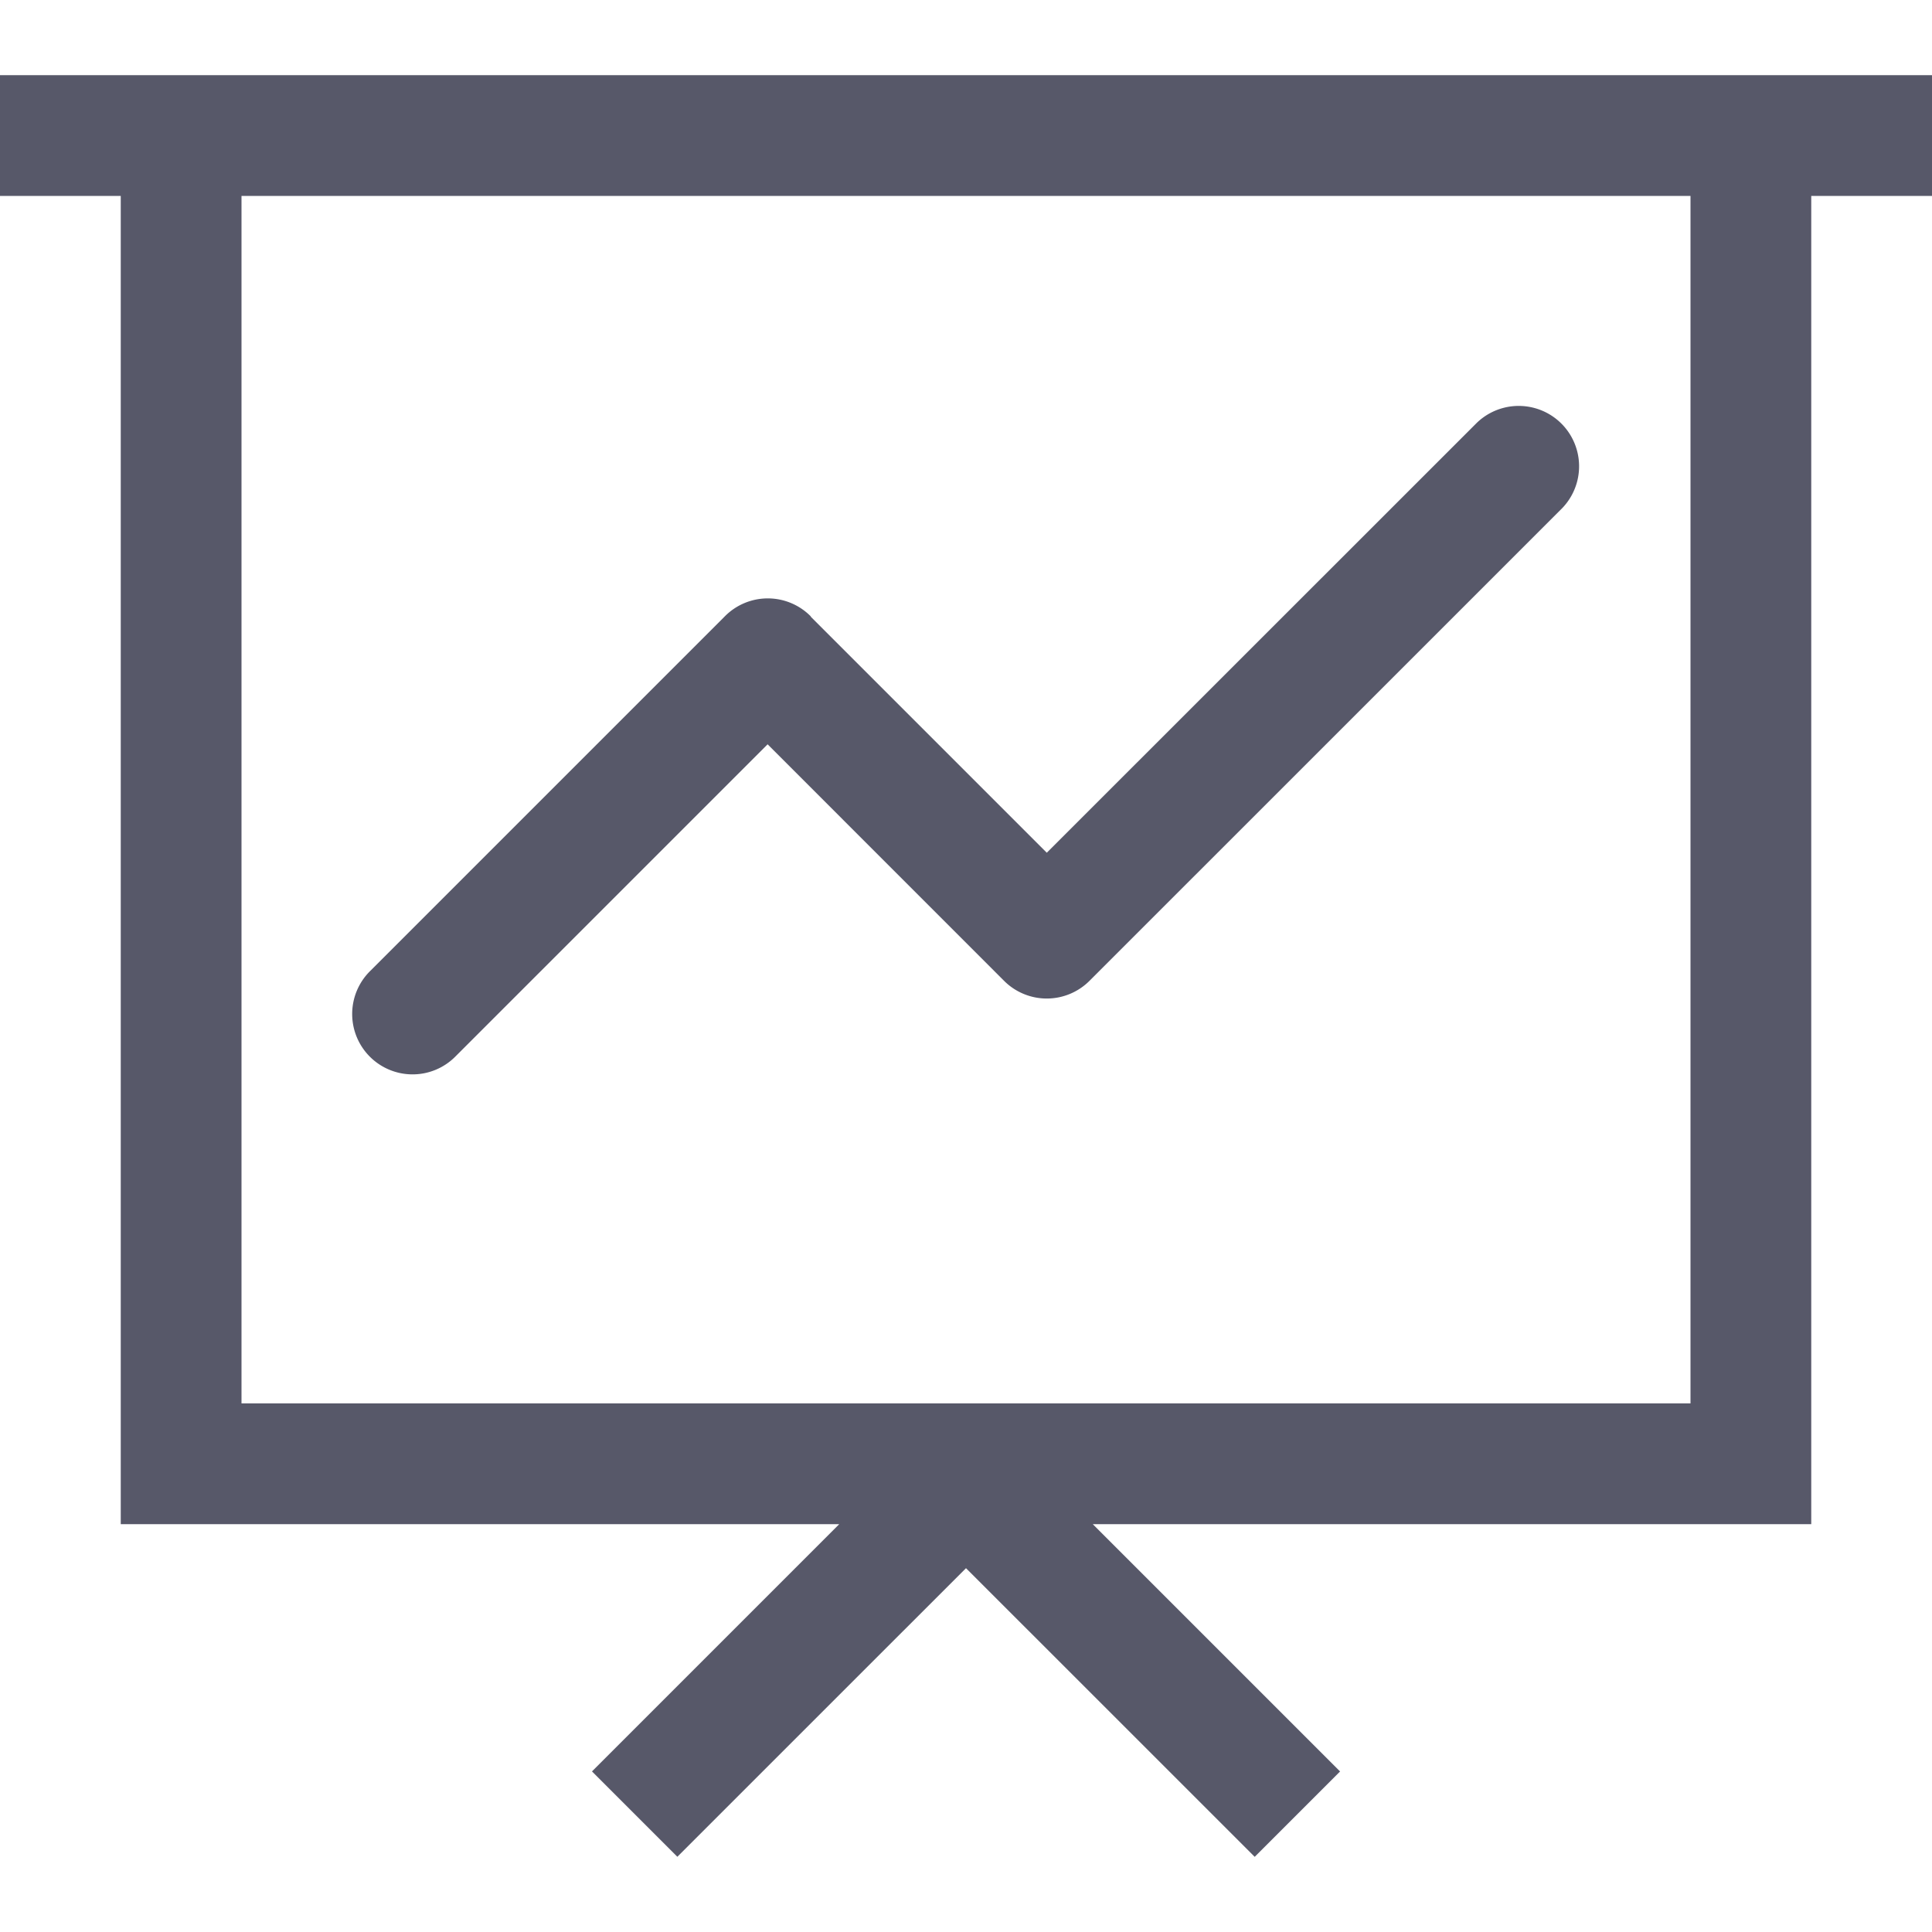 <?xml version="1.0" standalone="no"?><!DOCTYPE svg PUBLIC "-//W3C//DTD SVG 1.1//EN" "http://www.w3.org/Graphics/SVG/1.1/DTD/svg11.dtd"><svg t="1636126974551" class="icon" viewBox="0 0 1024 1024" version="1.1" xmlns="http://www.w3.org/2000/svg" p-id="57485" xmlns:xlink="http://www.w3.org/1999/xlink" width="200" height="200"><defs><style type="text/css"></style></defs><path d="M1024 39.84H0v64h64v704h380.8L313.76 938.88l45.248 45.248L512 831.168l153.024 152.992 45.248-45.248-131.072-131.072H960v-704h64z m-128 704H128v-640h768z" fill="#575869" p-id="57486"></path><path d="M218.656 569.44a31.904 31.904 0 0 0 22.624-9.376l165.568-165.568 125.248 125.28 0.064 0.032 0.032 0.064a32 32 0 0 0 45.248 0l250.528-250.496a32 32 0 0 0-45.248-45.248l-227.904 227.84-124.896-124.896c-0.16-0.16-0.192-0.384-0.352-0.544a32 32 0 0 0-45.248 0l-188.288 188.288a32 32 0 0 0 22.624 54.624z" fill="#575869" p-id="57487"></path></svg>